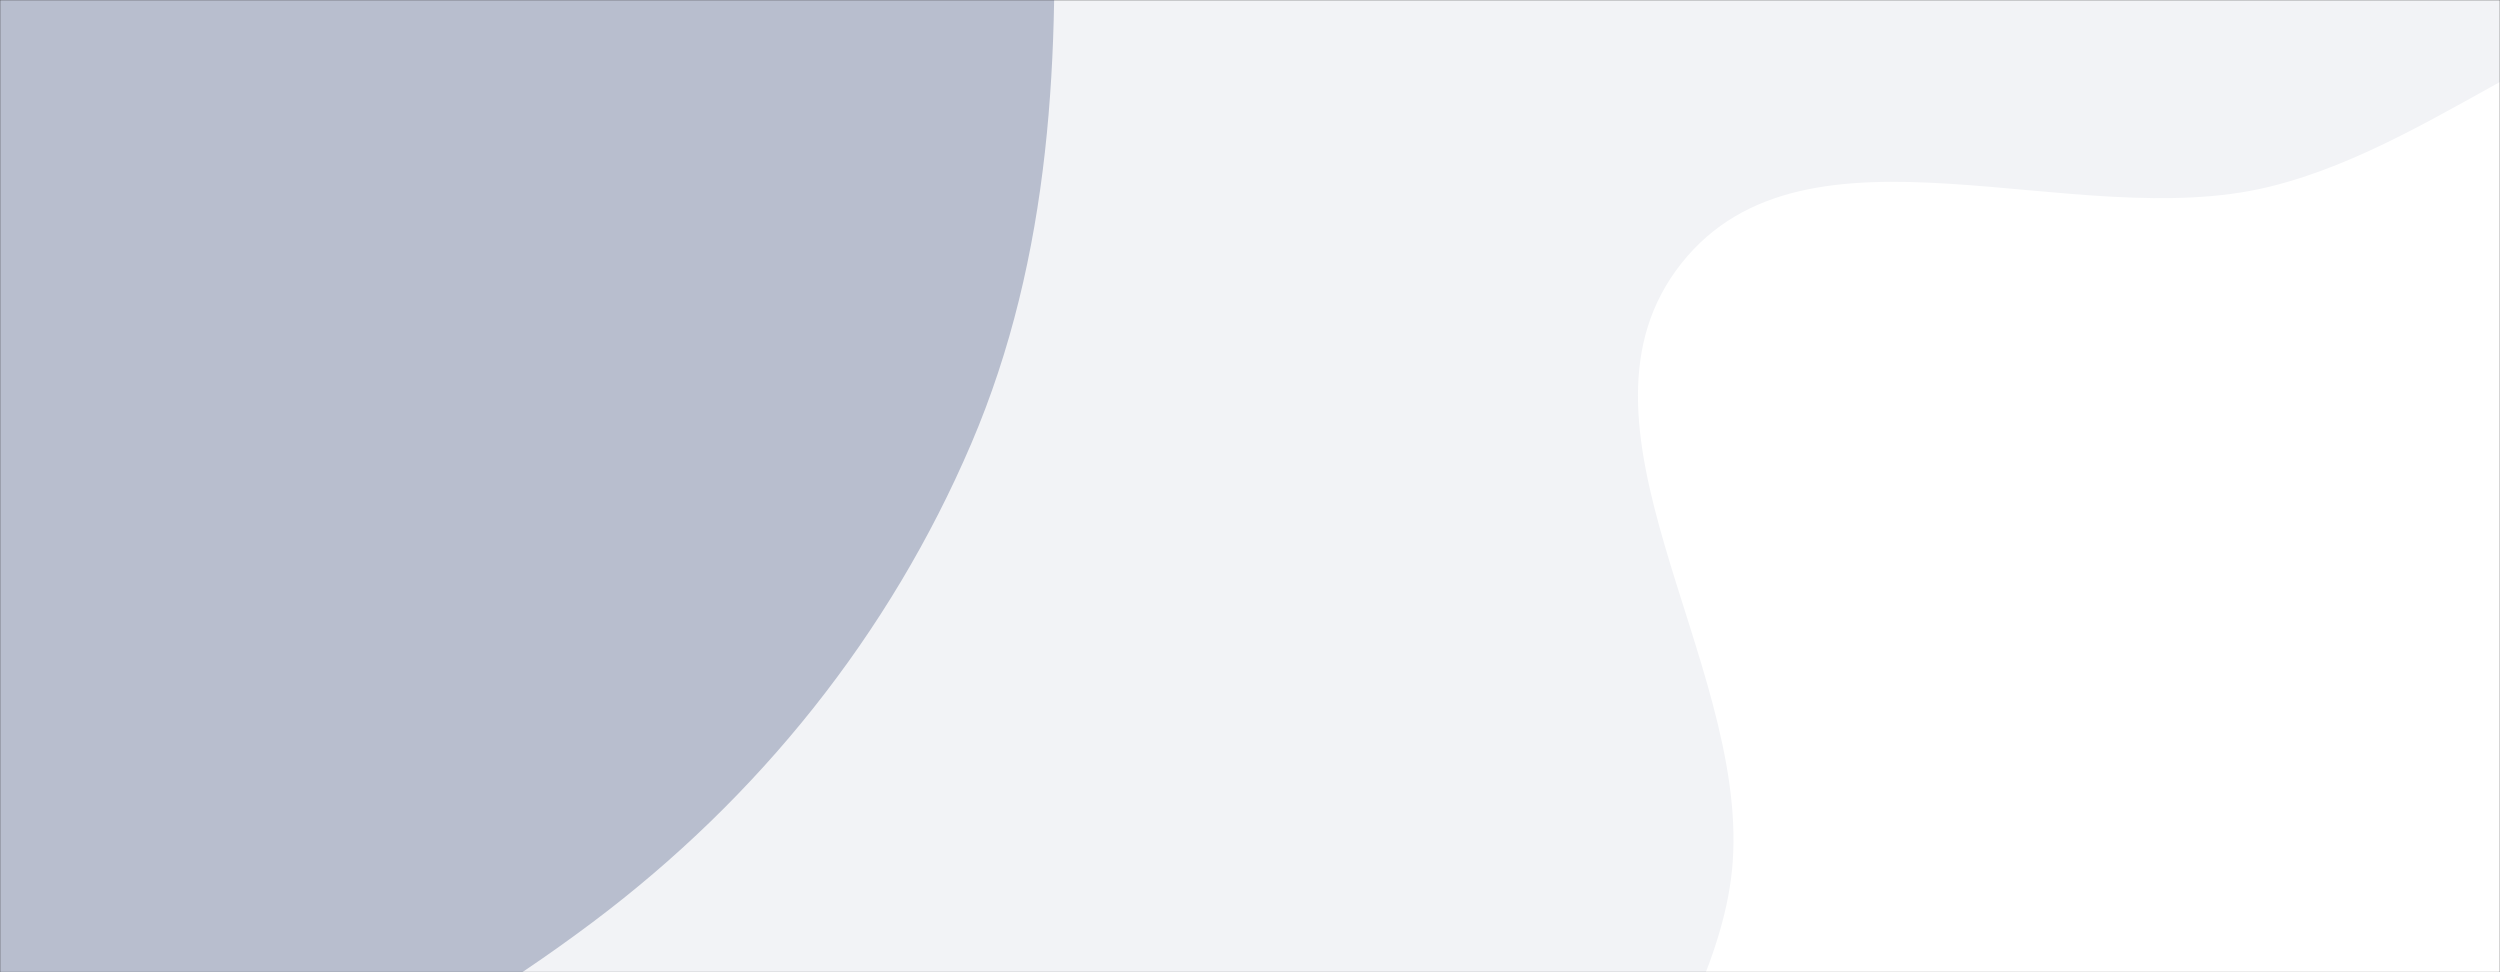 ﻿<svg xmlns="http://www.w3.org/2000/svg" version="1.1" xmlns:xlink="http://www.w3.org/1999/xlink" xmlns:svgjs="http://svgjs.dev/svgjs" width="1440" height="560" preserveAspectRatio="none" viewBox="0 0 1440 560">
    <rect x="0" y="0" width="1440" height="560" fill="#333333" stroke="none"/>
    <g mask="url(&quot;#SvgjsMask1013&quot;)" fill="none">
        <rect width="1440" height="560" x="0" y="0" fill="rgba(242, 243, 246, 1)"></rect>
        <path d="M0,675.309C125.444,662.761,240.535,606.853,341.372,531.186C437.031,459.404,512.434,365.459,559.458,255.496C605.705,147.35,610.835,30.413,605.772,-87.097C600.222,-215.907,617.363,-364.517,528.711,-458.131C440.197,-551.6,291.495,-549.041,162.893,-554.764C56.378,-559.504,-42.791,-523.615,-143.301,-488.039C-238.418,-454.372,-332.011,-420.099,-407.31,-352.936C-490.21,-278.992,-587.694,-196.363,-594.608,-85.492C-601.497,24.99,-473.632,95.758,-441.903,201.81C-402.319,334.119,-482.503,503.205,-388.276,604.169C-296.644,702.353,-133.633,688.676,0,675.309" fill="#b8bece"></path>
        <path d="M1440 1045.969C1536.405 1058.893 1631.942 1035.58 1721.964 998.744 1827.004 955.763 1960.5 922.24 2001.247 816.313 2042.243 709.738 1932.169 604.593 1917.125 491.4 1901.837 376.376 1974.394 248.671 1912.737 150.371 1850.566 51.25 1722.571 3.392 1605.857-4.857 1497.541-12.512 1412.611 81.689 1307.155 107.571 1194.354 135.255 1040.882 60.615 968.61 151.538 895.325 243.736 1006.378 378.975 998.042 496.456 990.601 601.319 877.906 701.139 922.869 796.166 967.961 891.466 1107.836 883.281 1202.769 929.139 1283.78 968.272 1350.83 1034.014 1440 1045.969" fill="#ffffff"></path>
    </g>
    <defs>
        <mask id="SvgjsMask1013">
            <rect width="1440" height="560" fill="#ffffff"></rect>
        </mask>
    </defs>
</svg>